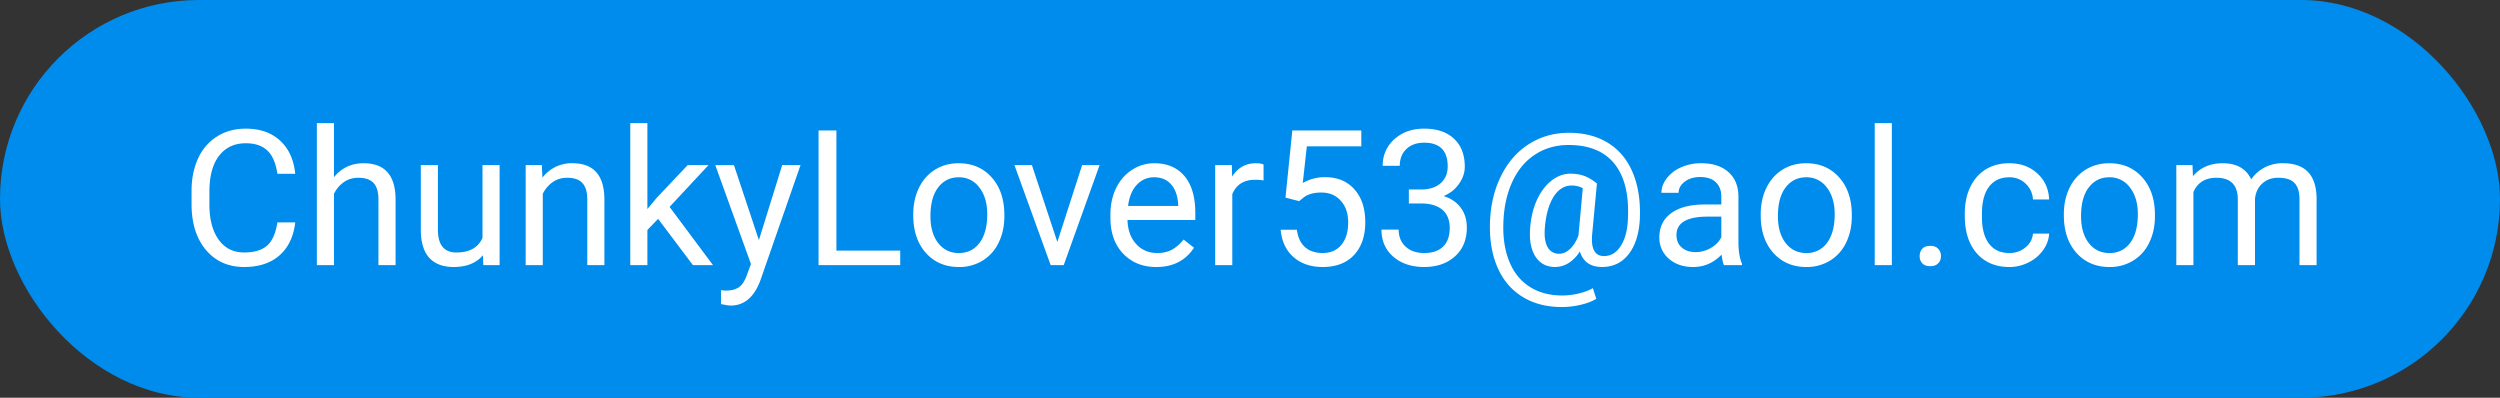 <svg width="132" height="21" viewBox="0 0 132 21" fill="none" xmlns="http://www.w3.org/2000/svg"><rect x="0" y="0" width="132" height="21" fill="#333333" stroke="none"/><rect width="132" height="21" rx="10.5" fill="#008CEC"/><path d="M15.588 11.744c-.088.752-.366 1.333-.835 1.743-.466.407-1.086.61-1.86.61-.84 0-1.514-.3-2.022-.903-.505-.602-.757-1.408-.757-2.417v-.683c0-.661.117-1.242.352-1.743a2.644 2.644 0 0 1 1.006-1.153c.433-.27.934-.405 1.504-.405.755 0 1.36.212 1.816.635.456.42.721 1.002.796 1.748h-.942c-.082-.567-.26-.977-.533-1.23-.27-.255-.65-.382-1.137-.382-.6 0-1.07.222-1.412.665-.338.442-.507 1.072-.507 1.89v.688c0 .771.16 1.385.483 1.84.322.456.773.684 1.353.684.52 0 .92-.117 1.196-.351.28-.238.465-.65.556-1.236h.943zm2.046-2.388c.4-.491.921-.737 1.562-.737 1.117 0 1.68.63 1.69 1.89V14h-.904v-3.496c-.003-.381-.09-.663-.263-.845-.17-.182-.435-.273-.796-.273-.293 0-.55.078-.772.234a1.591 1.591 0 0 0-.517.615V14h-.904V6.5h.904v2.856zm7.866 4.121c-.352.414-.867.62-1.548.62-.563 0-.993-.162-1.289-.488-.293-.328-.441-.813-.444-1.455V8.717h.903v3.413c0 .8.326 1.201.977 1.201.69 0 1.149-.257 1.377-.771V8.717h.903V14h-.86l-.019-.523zm3.11-4.76l.03.664a1.925 1.925 0 0 1 1.582-.762c1.116 0 1.68.63 1.69 1.89V14h-.904v-3.496c-.003-.381-.091-.663-.264-.845-.17-.182-.434-.273-.796-.273-.293 0-.55.078-.771.234a1.591 1.591 0 0 0-.518.615V14h-.903V8.717h.854zm6.138 2.837l-.566.59V14h-.904V6.5h.904v4.536l.483-.58 1.645-1.74h1.1l-2.056 2.208L37.647 14h-1.06l-1.84-2.446zm5.322 1.123l1.23-3.96h.968l-2.124 6.098c-.33.88-.852 1.319-1.568 1.319l-.17-.015-.338-.063v-.733l.245.02c.305 0 .543-.062.712-.186.173-.123.315-.35.425-.678l.2-.538-1.884-5.224h.986l1.318 3.96zm4.092.556h3.37V14H43.22V6.89h.942v6.343zm4.058-1.923c0-.518.1-.984.303-1.397.204-.413.488-.732.85-.957.364-.225.779-.337 1.244-.337.72 0 1.3.25 1.743.747.446.498.67 1.16.67 1.988v.063c0 .514-.1.977-.299 1.387a2.225 2.225 0 0 1-.844.952 2.327 2.327 0 0 1-1.26.342c-.716 0-1.297-.25-1.743-.747-.443-.499-.664-1.158-.664-1.978v-.063zm.908.107c0 .586.135 1.056.405 1.411.274.355.638.532 1.094.532.459 0 .823-.179 1.094-.537.27-.361.405-.866.405-1.513 0-.58-.138-1.049-.415-1.407a1.303 1.303 0 0 0-1.094-.542c-.446 0-.805.178-1.079.533-.273.354-.41.862-.41 1.523zm6.7 1.357l1.308-4.057h.923L56.164 14h-.688l-1.914-5.283h.922l1.343 4.057zm5.224 1.324c-.716 0-1.3-.235-1.748-.704-.45-.472-.674-1.101-.674-1.89v-.165c0-.524.1-.991.298-1.402.202-.413.482-.735.84-.966a2.113 2.113 0 0 1 1.172-.352c.686 0 1.22.226 1.601.679.38.452.571 1.1.571 1.943v.376h-3.579c.013.521.165.943.454 1.265.293.319.664.478 1.114.478.319 0 .589-.065.81-.195.221-.13.415-.303.581-.517l.552.43c-.443.68-1.107 1.02-1.992 1.02zM60.94 9.36c-.365 0-.671.134-.918.4-.248.264-.4.636-.46 1.114h2.647v-.068c-.026-.46-.15-.814-.371-1.065-.221-.254-.52-.38-.898-.38zm5.776.166a2.707 2.707 0 0 0-.444-.034c-.593 0-.995.252-1.207.757V14h-.903V8.717h.879l.015.61c.296-.472.716-.708 1.26-.708.175 0 .309.023.4.069v.84zm1.157.909l.361-3.545h3.643v.835h-2.876l-.215 1.938a2.294 2.294 0 0 1 1.187-.308c.647 0 1.162.215 1.543.645.38.426.57 1.004.57 1.733 0 .733-.198 1.31-.595 1.734-.394.42-.945.63-1.655.63-.628 0-1.141-.175-1.538-.523-.397-.348-.624-.83-.679-1.445h.855c.055.407.2.714.434.923.235.205.544.307.928.307.42 0 .749-.143.986-.43.241-.286.362-.681.362-1.186 0-.475-.13-.856-.391-1.142-.257-.29-.6-.435-1.03-.435-.394 0-.703.086-.928.259l-.24.195-.722-.186zm6.514-.43h.678c.427-.007.762-.119 1.006-.337.244-.218.367-.513.367-.884 0-.833-.416-1.25-1.246-1.25-.39 0-.703.112-.937.337-.231.221-.347.516-.347.884h-.903c0-.563.205-1.03.615-1.402.413-.374.938-.561 1.572-.561.671 0 1.197.177 1.578.532.38.355.57.848.57 1.48 0 .309-.1.608-.302.898-.198.29-.47.506-.815.65.39.123.691.328.903.615.215.286.322.636.322 1.05 0 .638-.208 1.144-.625 1.518-.416.375-.958.562-1.626.562-.667 0-1.21-.181-1.63-.542-.417-.362-.626-.839-.626-1.431h.909c0 .374.122.674.366.898.244.225.571.337.981.337.436 0 .77-.114 1.001-.341.231-.228.347-.556.347-.982 0-.413-.127-.73-.38-.952-.255-.221-.621-.335-1.1-.342h-.678v-.737zm12.197 1.543c-.04.788-.234 1.41-.586 1.865-.352.456-.822.684-1.411.684-.609 0-1-.274-1.172-.82a1.874 1.874 0 0 1-.605.62 1.35 1.35 0 0 1-.699.2c-.462 0-.812-.19-1.05-.567-.237-.377-.325-.9-.263-1.567.049-.537.17-1.016.366-1.436.199-.423.453-.755.762-.996.312-.24.64-.361.981-.361.264 0 .5.036.708.107.209.069.443.205.703.41l-.254 2.706c-.061.752.147 1.127.626 1.127.367 0 .665-.182.893-.546.228-.365.352-.84.371-1.426.062-1.266-.174-2.232-.708-2.896-.53-.664-1.34-.996-2.427-.996-.654 0-1.235.163-1.743.489-.508.322-.908.789-1.201 1.4-.293.613-.457 1.32-.493 2.12-.04.807.058 1.509.293 2.104.234.593.59 1.045 1.07 1.358.48.316 1.062.474 1.742.474.293 0 .586-.036.88-.108.295-.072.541-.164.736-.278l.181.561c-.202.127-.47.232-.806.313a4.23 4.23 0 0 1-1.01.122c-.814 0-1.514-.184-2.1-.552-.586-.364-1.025-.892-1.318-1.582-.29-.687-.415-1.49-.376-2.412.039-.895.24-1.7.6-2.412.362-.716.852-1.268 1.47-1.655.619-.391 1.317-.586 2.095-.586.81 0 1.505.182 2.085.547.58.364 1.01.89 1.294 1.577.283.687.405 1.49.366 2.412zm-5.01.415c-.045.462-.003.817.127 1.064a.667.667 0 0 0 .63.371c.195 0 .382-.083.562-.249.182-.166.332-.403.449-.713l.005-.043.224-2.457a1.256 1.256 0 0 0-.586-.141c-.38 0-.696.194-.947.581-.247.387-.402.916-.464 1.587zM91.027 14c-.052-.104-.094-.29-.127-.557-.42.437-.92.655-1.504.655-.52 0-.948-.147-1.284-.44a1.44 1.44 0 0 1-.498-1.123c0-.55.209-.976.625-1.28.42-.305 1.01-.458 1.768-.458h.879v-.415c0-.316-.095-.567-.283-.752-.19-.189-.468-.283-.835-.283-.323 0-.593.081-.811.244-.218.163-.327.36-.327.59h-.908c0-.263.093-.517.278-.761a1.93 1.93 0 0 1 .762-.586 2.58 2.58 0 0 1 1.06-.215c.608 0 1.085.153 1.43.46.345.302.524.72.537 1.254v2.432c0 .485.062.87.186 1.157V14h-.948zm-1.499-.688c.283 0 .552-.074.806-.22.254-.147.438-.337.552-.572v-1.083h-.708c-1.107 0-1.66.323-1.66.971 0 .283.094.505.283.664.189.16.431.24.727.24zm3.438-2.002c0-.518.1-.984.303-1.397.205-.413.488-.732.85-.957.364-.225.779-.337 1.244-.337.72 0 1.3.25 1.743.747.446.498.67 1.16.67 1.988v.063c0 .514-.1.977-.298 1.387a2.225 2.225 0 0 1-.845.952 2.328 2.328 0 0 1-1.26.342c-.716 0-1.297-.25-1.743-.747-.443-.499-.664-1.158-.664-1.978v-.063zm.908.107c0 .586.135 1.056.405 1.411.274.355.638.532 1.094.532a1.3 1.3 0 0 0 1.094-.537c.27-.361.405-.866.405-1.513 0-.58-.138-1.049-.415-1.407a1.303 1.303 0 0 0-1.094-.542c-.446 0-.805.178-1.079.533-.273.354-.41.862-.41 1.523zM99.89 14h-.904V6.5h.904V14zm1.469-.474c0-.156.046-.286.137-.39.094-.104.234-.156.42-.156.186 0 .326.052.42.156a.547.547 0 0 1 .146.39c0 .15-.048.275-.146.376-.094.101-.234.152-.42.152-.186 0-.326-.05-.42-.152a.54.54 0 0 1-.137-.376zm4.737-.166c.322 0 .604-.097.844-.293.241-.195.375-.44.401-.732h.854c-.016.303-.12.59-.312.864a2.048 2.048 0 0 1-.772.655 2.201 2.201 0 0 1-1.015.244c-.72 0-1.293-.24-1.719-.718-.423-.482-.635-1.14-.635-1.973v-.151c0-.514.095-.972.283-1.372.189-.4.459-.711.811-.933.355-.221.773-.332 1.255-.332.592 0 1.084.178 1.474.532.394.355.604.816.63 1.382h-.854a1.229 1.229 0 0 0-.391-.84 1.193 1.193 0 0 0-.859-.332c-.459 0-.816.166-1.07.498-.25.33-.375.806-.375 1.431v.17c0 .61.125 1.078.375 1.407.251.329.609.493 1.075.493zm2.876-2.05c0-.518.101-.984.302-1.397a2.3 2.3 0 0 1 .85-.957c.365-.225.78-.337 1.245-.337.72 0 1.301.25 1.743.747.446.498.669 1.16.669 1.988v.063c0 .514-.099.977-.298 1.387a2.22 2.22 0 0 1-.844.952 2.33 2.33 0 0 1-1.26.342c-.716 0-1.297-.25-1.743-.747-.443-.499-.664-1.158-.664-1.978v-.063zm.908.107c0 .586.135 1.056.405 1.411.274.355.638.532 1.094.532a1.3 1.3 0 0 0 1.094-.537c.27-.361.405-.866.405-1.513 0-.58-.138-1.049-.415-1.407a1.304 1.304 0 0 0-1.094-.542c-.446 0-.806.178-1.079.533-.273.354-.41.862-.41 1.523zm5.884-2.7l.024.586c.387-.456.91-.684 1.567-.684.739 0 1.242.283 1.509.85.176-.254.404-.46.684-.615a2.04 2.04 0 0 1 1.001-.235c1.159 0 1.748.614 1.767 1.841V14h-.903v-3.486c0-.378-.086-.66-.259-.845-.172-.189-.462-.283-.869-.283-.335 0-.613.1-.835.302-.221.199-.35.468-.386.806V14h-.908v-3.462c0-.768-.376-1.152-1.128-1.152-.592 0-.997.252-1.216.757V14h-.903V8.717h.855z" fill="#fff"/></svg>